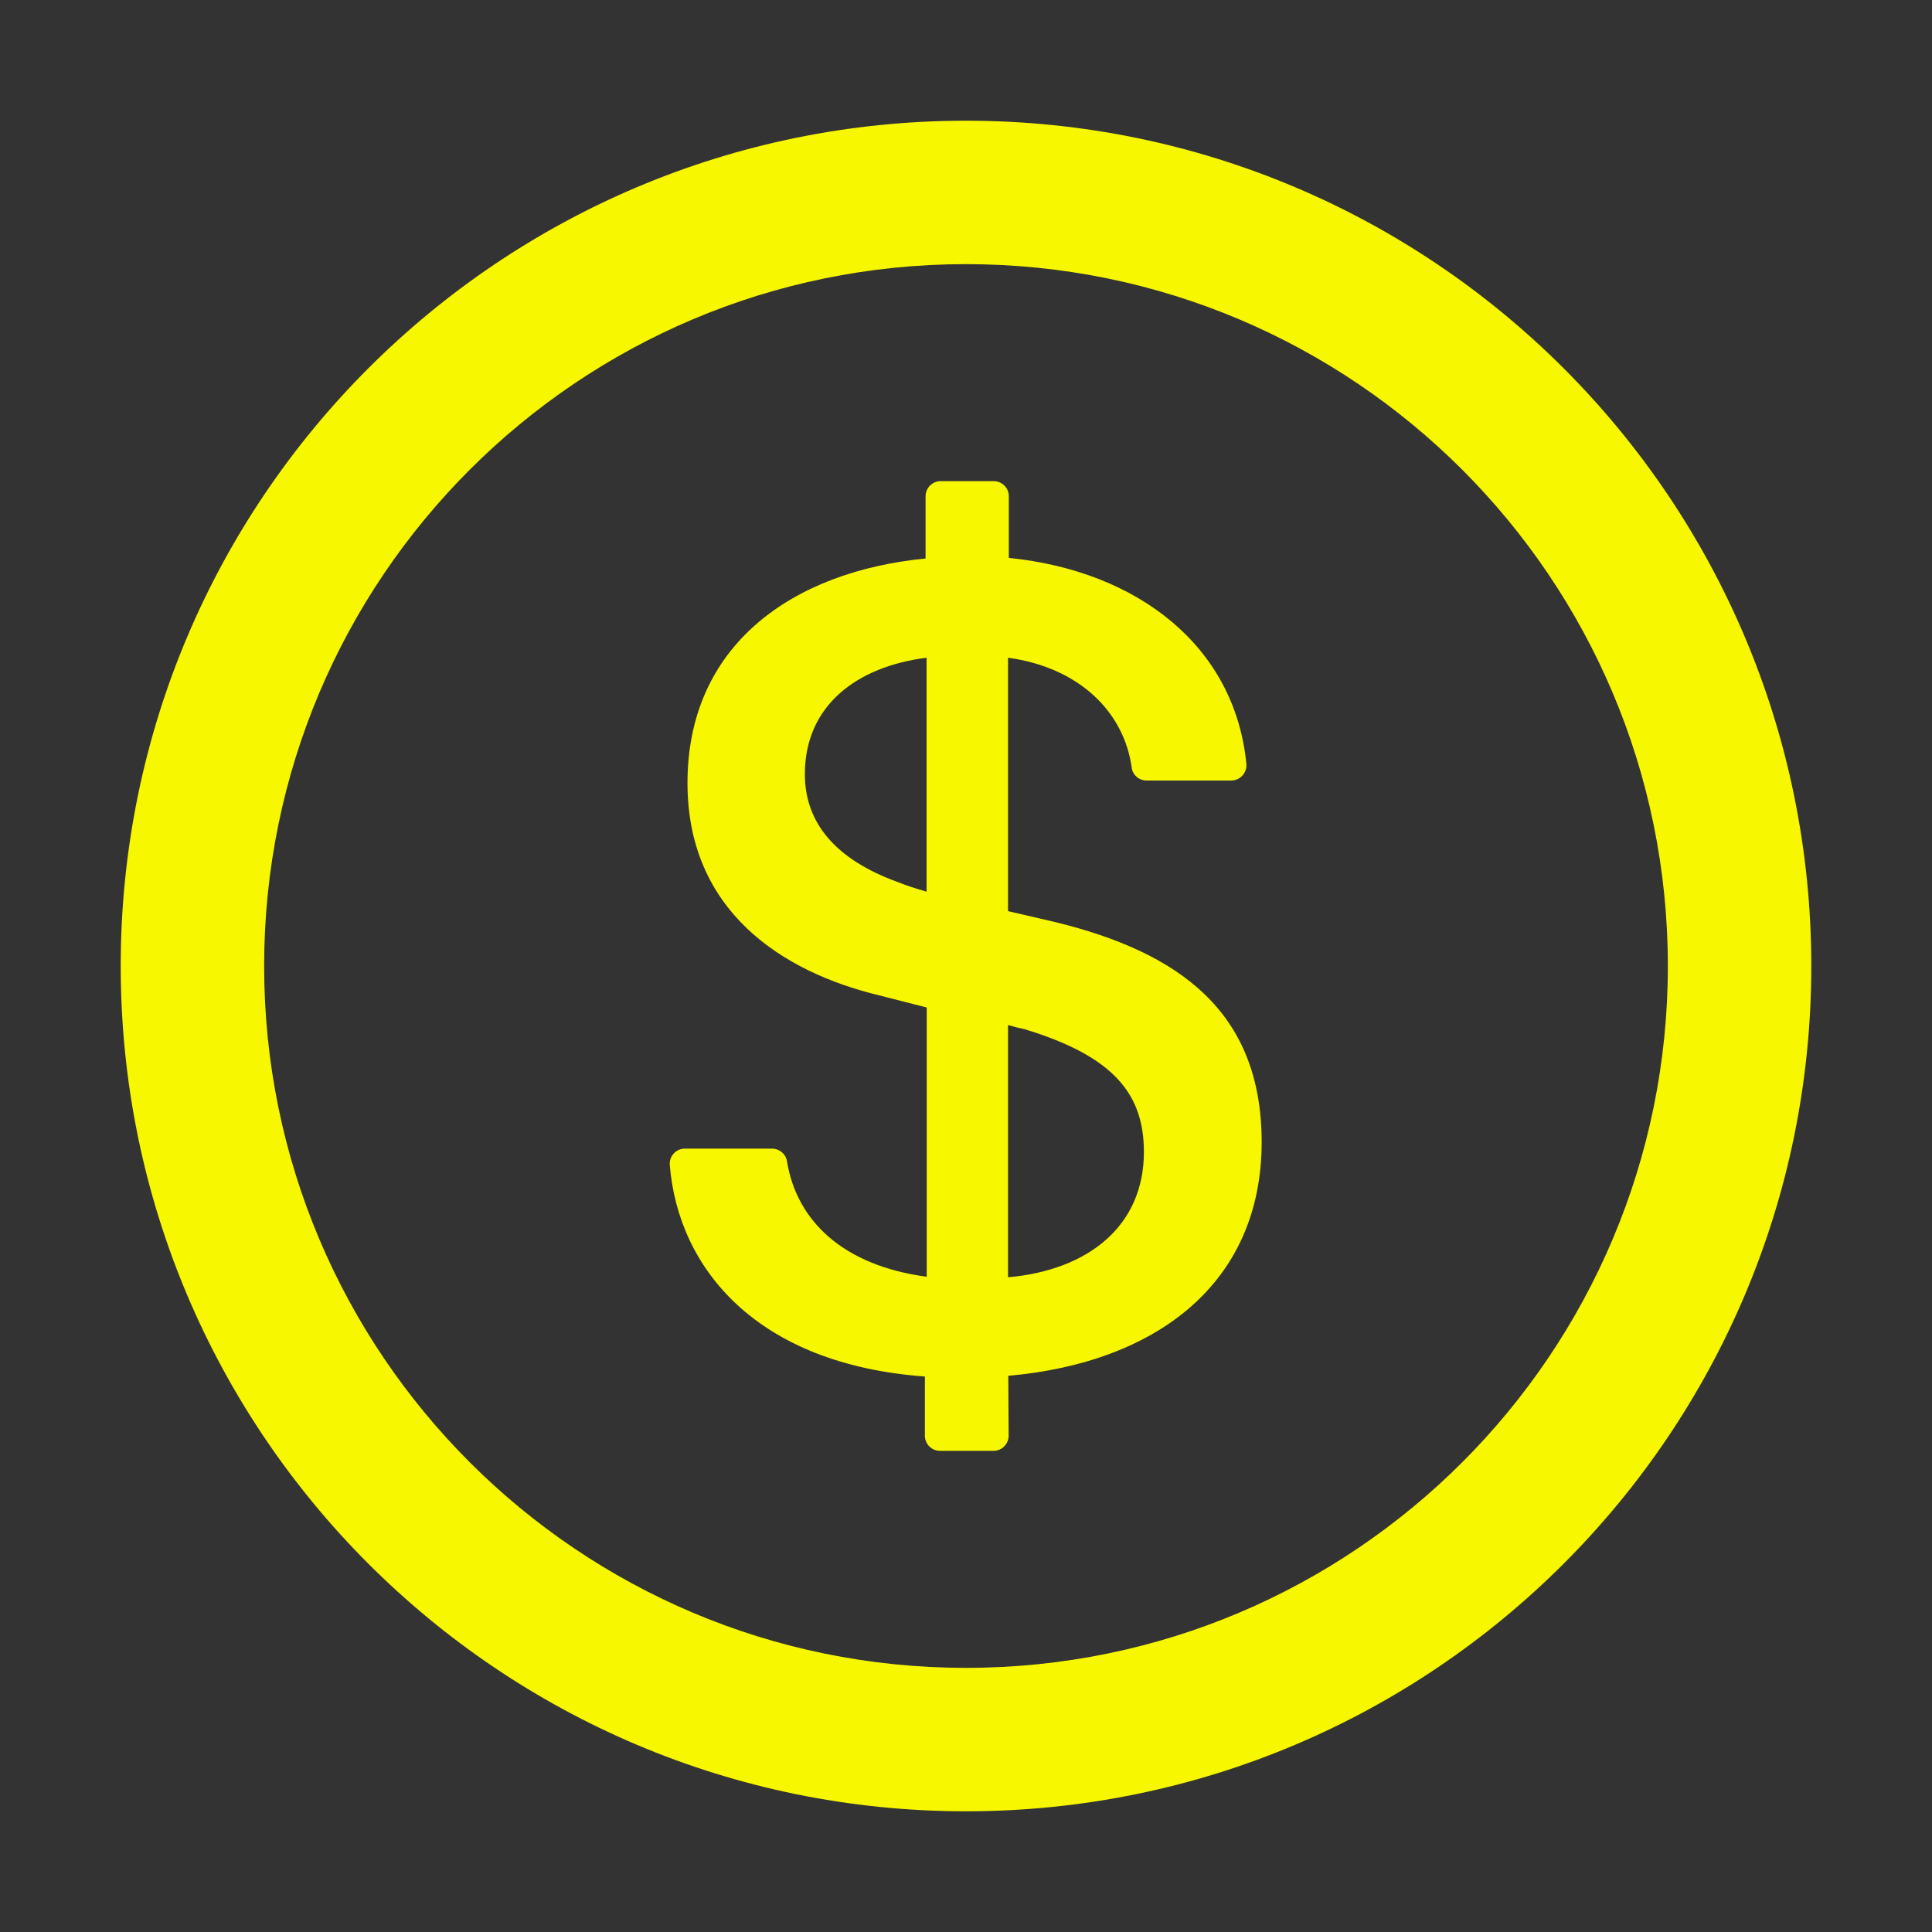 <svg width="25" height="25" viewBox="0 0 25 25" fill="none" xmlns="http://www.w3.org/2000/svg">
<rect x="0" y="0" width="25" height="25" fill="#333333" stroke="none"/>
<path d="M12.5 1.562C6.46 1.562 1.562 6.46 1.562 12.5C1.562 18.54 6.46 23.438 12.5 23.438C18.54 23.438 23.438 18.54 23.438 12.5C23.438 6.46 18.54 1.562 12.5 1.562ZM12.5 21.582C7.485 21.582 3.418 17.515 3.418 12.5C3.418 7.485 7.485 3.418 12.5 3.418C17.515 3.418 21.582 7.485 21.582 12.5C21.582 17.515 17.515 21.582 12.5 21.582ZM13.665 11.934L13.044 11.79V8.511C13.972 8.638 14.546 9.219 14.644 9.932C14.656 10.029 14.739 10.1 14.836 10.1H15.933C16.047 10.1 16.138 10 16.128 9.885C15.979 8.364 14.727 7.388 13.054 7.219V6.421C13.054 6.313 12.966 6.226 12.859 6.226H12.173C12.065 6.226 11.977 6.313 11.977 6.421V7.227C10.249 7.395 8.896 8.35 8.896 10.132C8.896 11.782 10.112 12.578 11.389 12.883L11.992 13.037V16.521C10.913 16.377 10.308 15.801 10.183 15.024C10.168 14.932 10.085 14.863 9.99 14.863H8.862C8.748 14.863 8.657 14.961 8.667 15.076C8.777 16.419 9.795 17.654 11.968 17.812V18.579C11.968 18.686 12.056 18.774 12.163 18.774H12.856C12.964 18.774 13.052 18.686 13.052 18.577L13.047 17.803C14.959 17.634 16.326 16.611 16.326 14.775C16.323 13.081 15.247 12.324 13.665 11.934ZM11.99 11.538C11.853 11.499 11.738 11.462 11.623 11.416C10.798 11.118 10.415 10.637 10.415 10.017C10.415 9.131 11.086 8.625 11.99 8.511V11.538ZM13.044 16.528V13.264C13.12 13.286 13.188 13.303 13.259 13.318C14.414 13.669 14.802 14.158 14.802 14.907C14.802 15.862 14.085 16.436 13.044 16.528Z" fill="#F7F700"/>
</svg>
